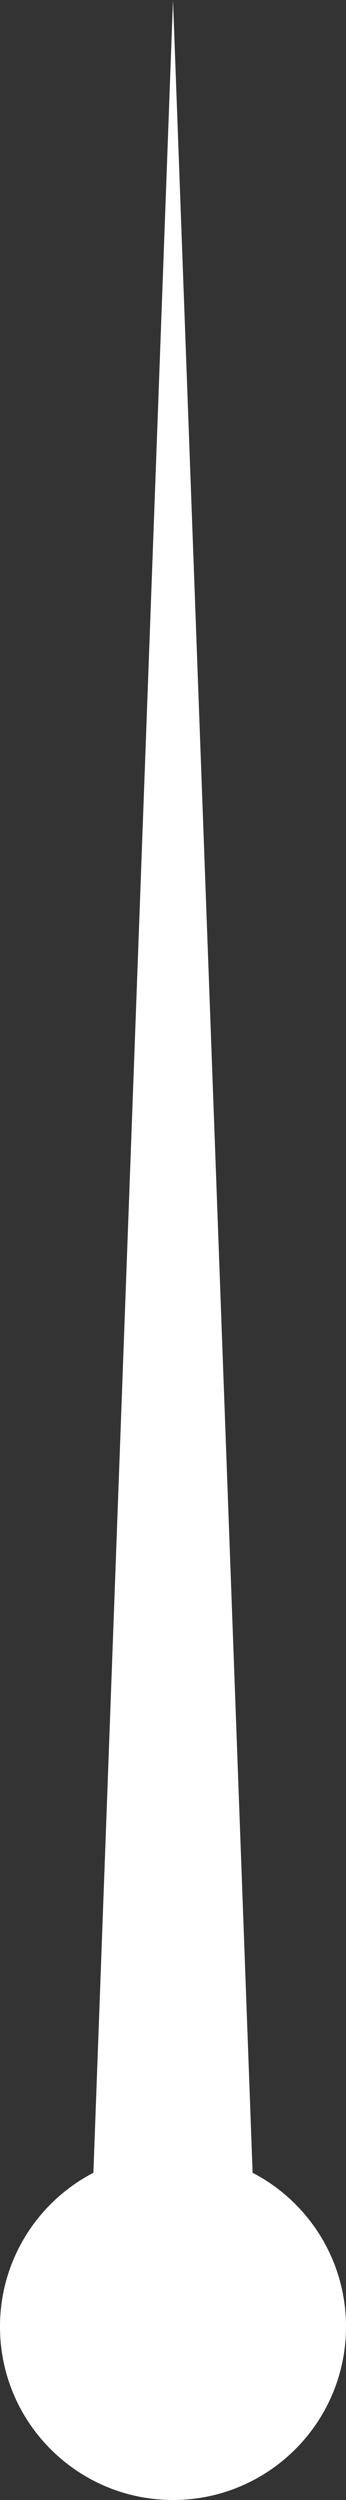 <svg width="94" height="678" viewBox="0 0 94 678" fill="none" xmlns="http://www.w3.org/2000/svg">
<rect x="0" y="0" width="94" height="678" fill="#333333" stroke="none"/>
<path d="M47 0L69.517 613.5H24.483L47 0Z" fill="white"/>
<path d="M94 631C94 656.957 72.957 678 47 678C21.043 678 0 656.957 0 631C0 605.043 21.043 584 47 584C72.957 584 94 605.043 94 631Z" fill="white"/>
</svg>

